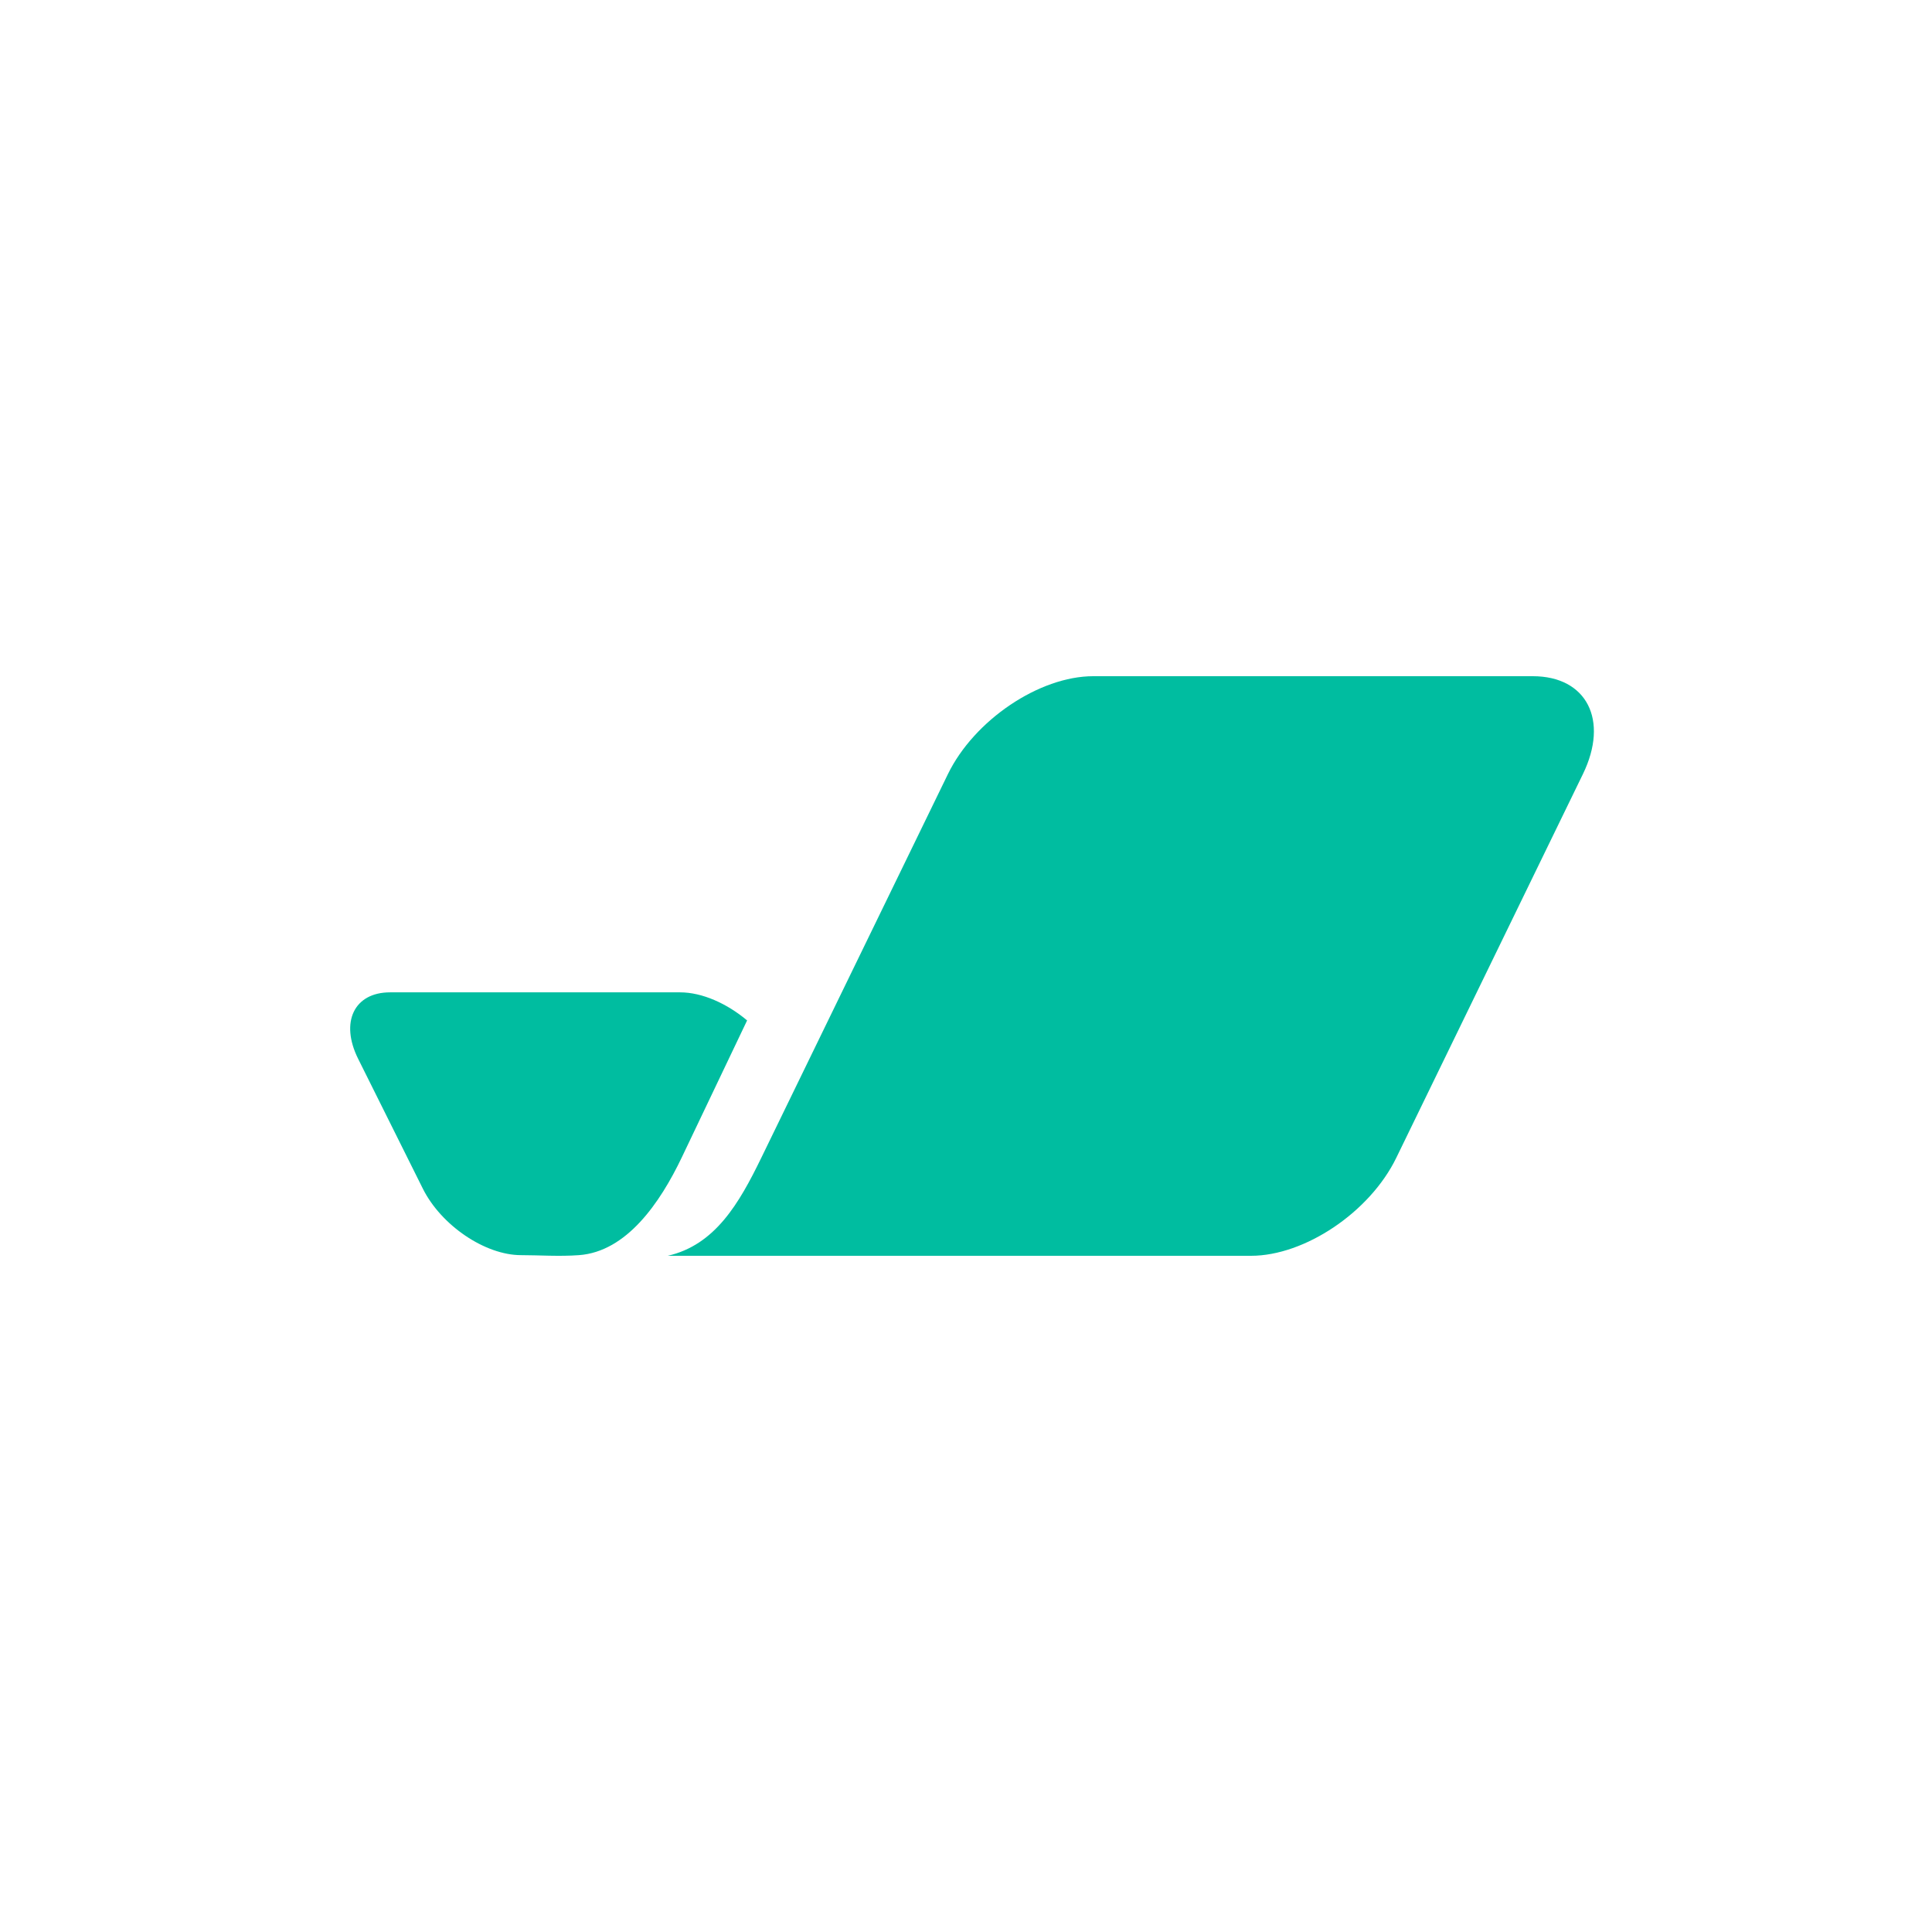 <svg width="160" height="160" viewBox="0 0 160 160" fill="none" xmlns="http://www.w3.org/2000/svg">
<path fill-rule="evenodd" clip-rule="evenodd" d="M103.599 104C108.067 104 113.454 100.37 115.632 95.889L131.088 64.111C133.267 59.636 131.408 56 126.939 56H90.54C86.072 56 80.679 59.636 78.501 64.111L63.045 95.889C61.208 99.667 59.222 103.104 55.298 104H103.599ZM32.303 82.182C29.328 82.182 28.144 84.651 29.661 87.688L35.019 98.442C36.537 101.481 40.173 103.946 43.148 103.946C44.63 103.946 46.312 104.068 47.948 103.946C51.889 103.658 54.664 99.617 56.466 95.843L61.872 84.507C60.202 83.102 58.142 82.182 56.326 82.182H32.303Z" fill="#00BDA0"/>
</svg>
